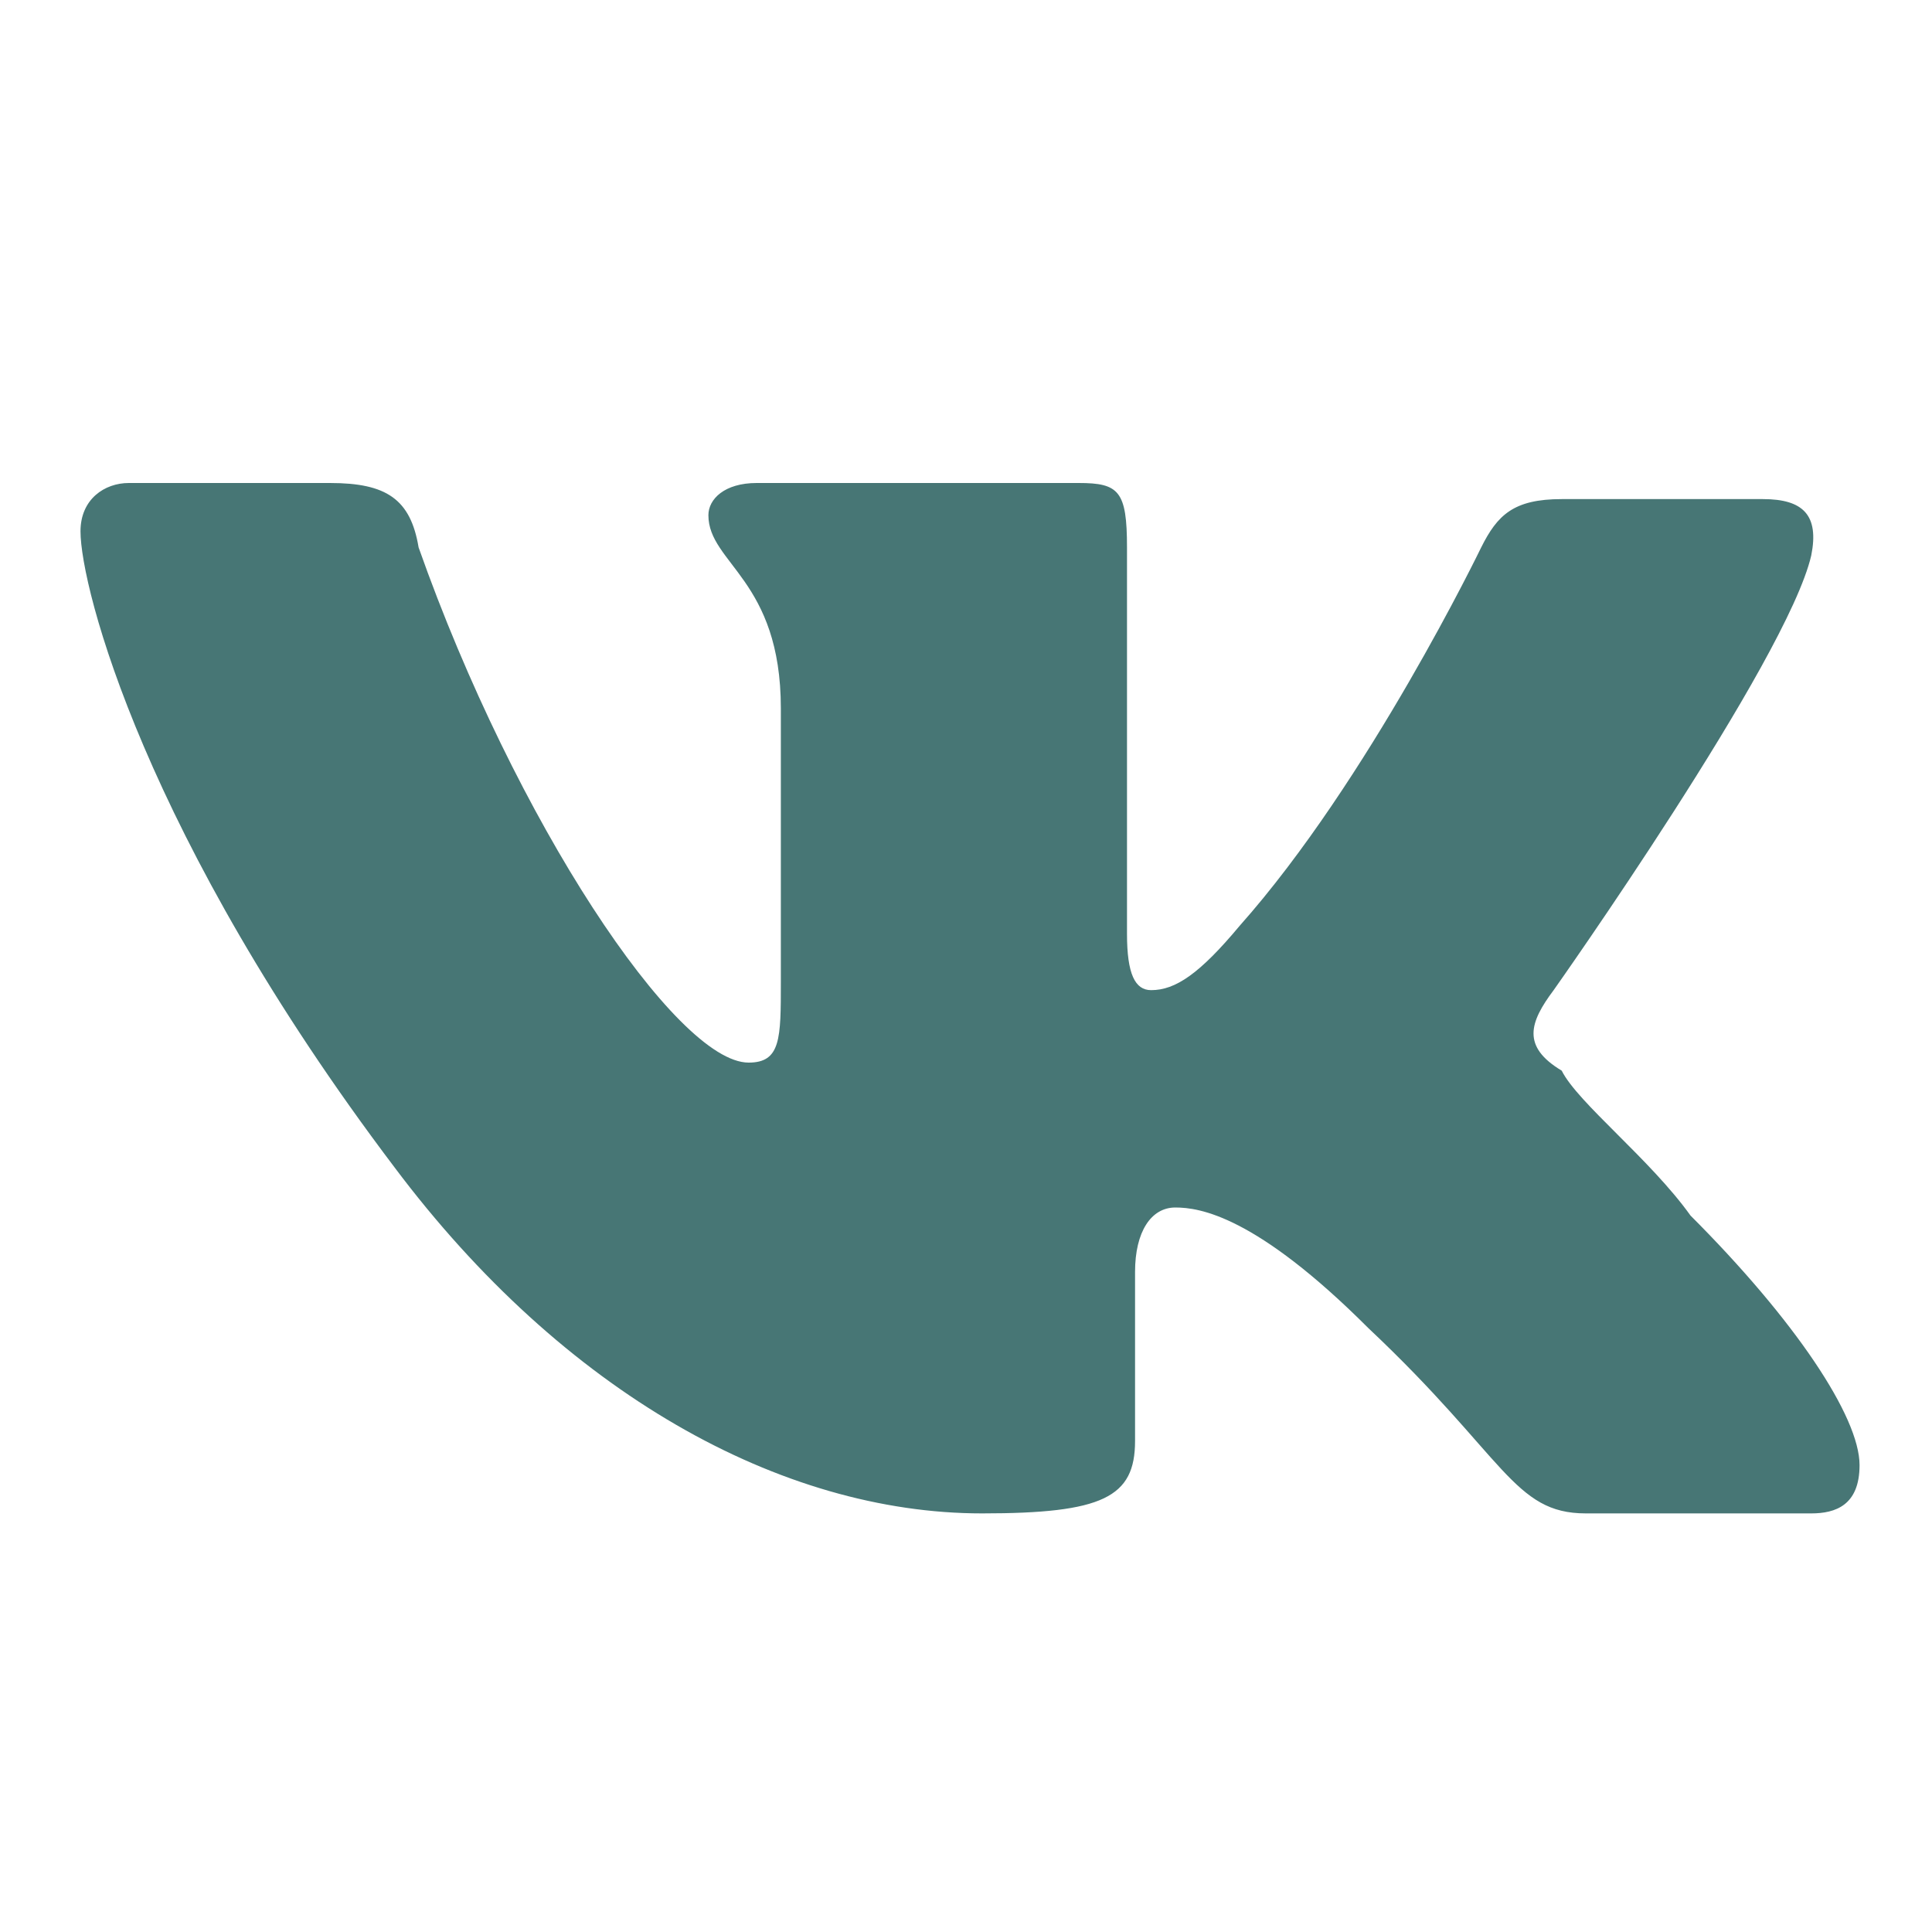 <svg xmlns="http://www.w3.org/2000/svg" width="24" height="24" fill="none" viewBox="0 0 24 24">
    <path fill="#477675" d="M19.3 12.3s2.9-4.1 3.2-5.4c.1-.5-.1-.7-.6-.7h-2.5c-.6 0-.8.2-1 .6 0 0-1.4 2.9-3 4.7-.5.6-.8.8-1.1.8-.2 0-.3-.2-.3-.7V6.8c0-.7-.1-.8-.6-.8h-4c-.4 0-.6.2-.6.4 0 .6.9.8.9 2.4v3.4c0 .7 0 1-.4 1-.9 0-2.9-3-4.1-6.4-.1-.6-.4-.8-1.1-.8H1.6c-.3 0-.6.2-.6.6 0 .7.8 3.8 3.9 7.9 2.1 2.8 4.8 4.3 7.3 4.3 1.5 0 1.9-.2 1.9-.9v-2.1c0-.5.2-.8.5-.8s1 .1 2.4 1.5c1.7 1.6 1.8 2.3 2.7 2.3h2.8c.3 0 .6-.1.6-.6 0-.6-.8-1.8-2.1-3.1-.5-.7-1.4-1.4-1.6-1.8-.5-.3-.4-.6-.1-1z"/>
</svg>
